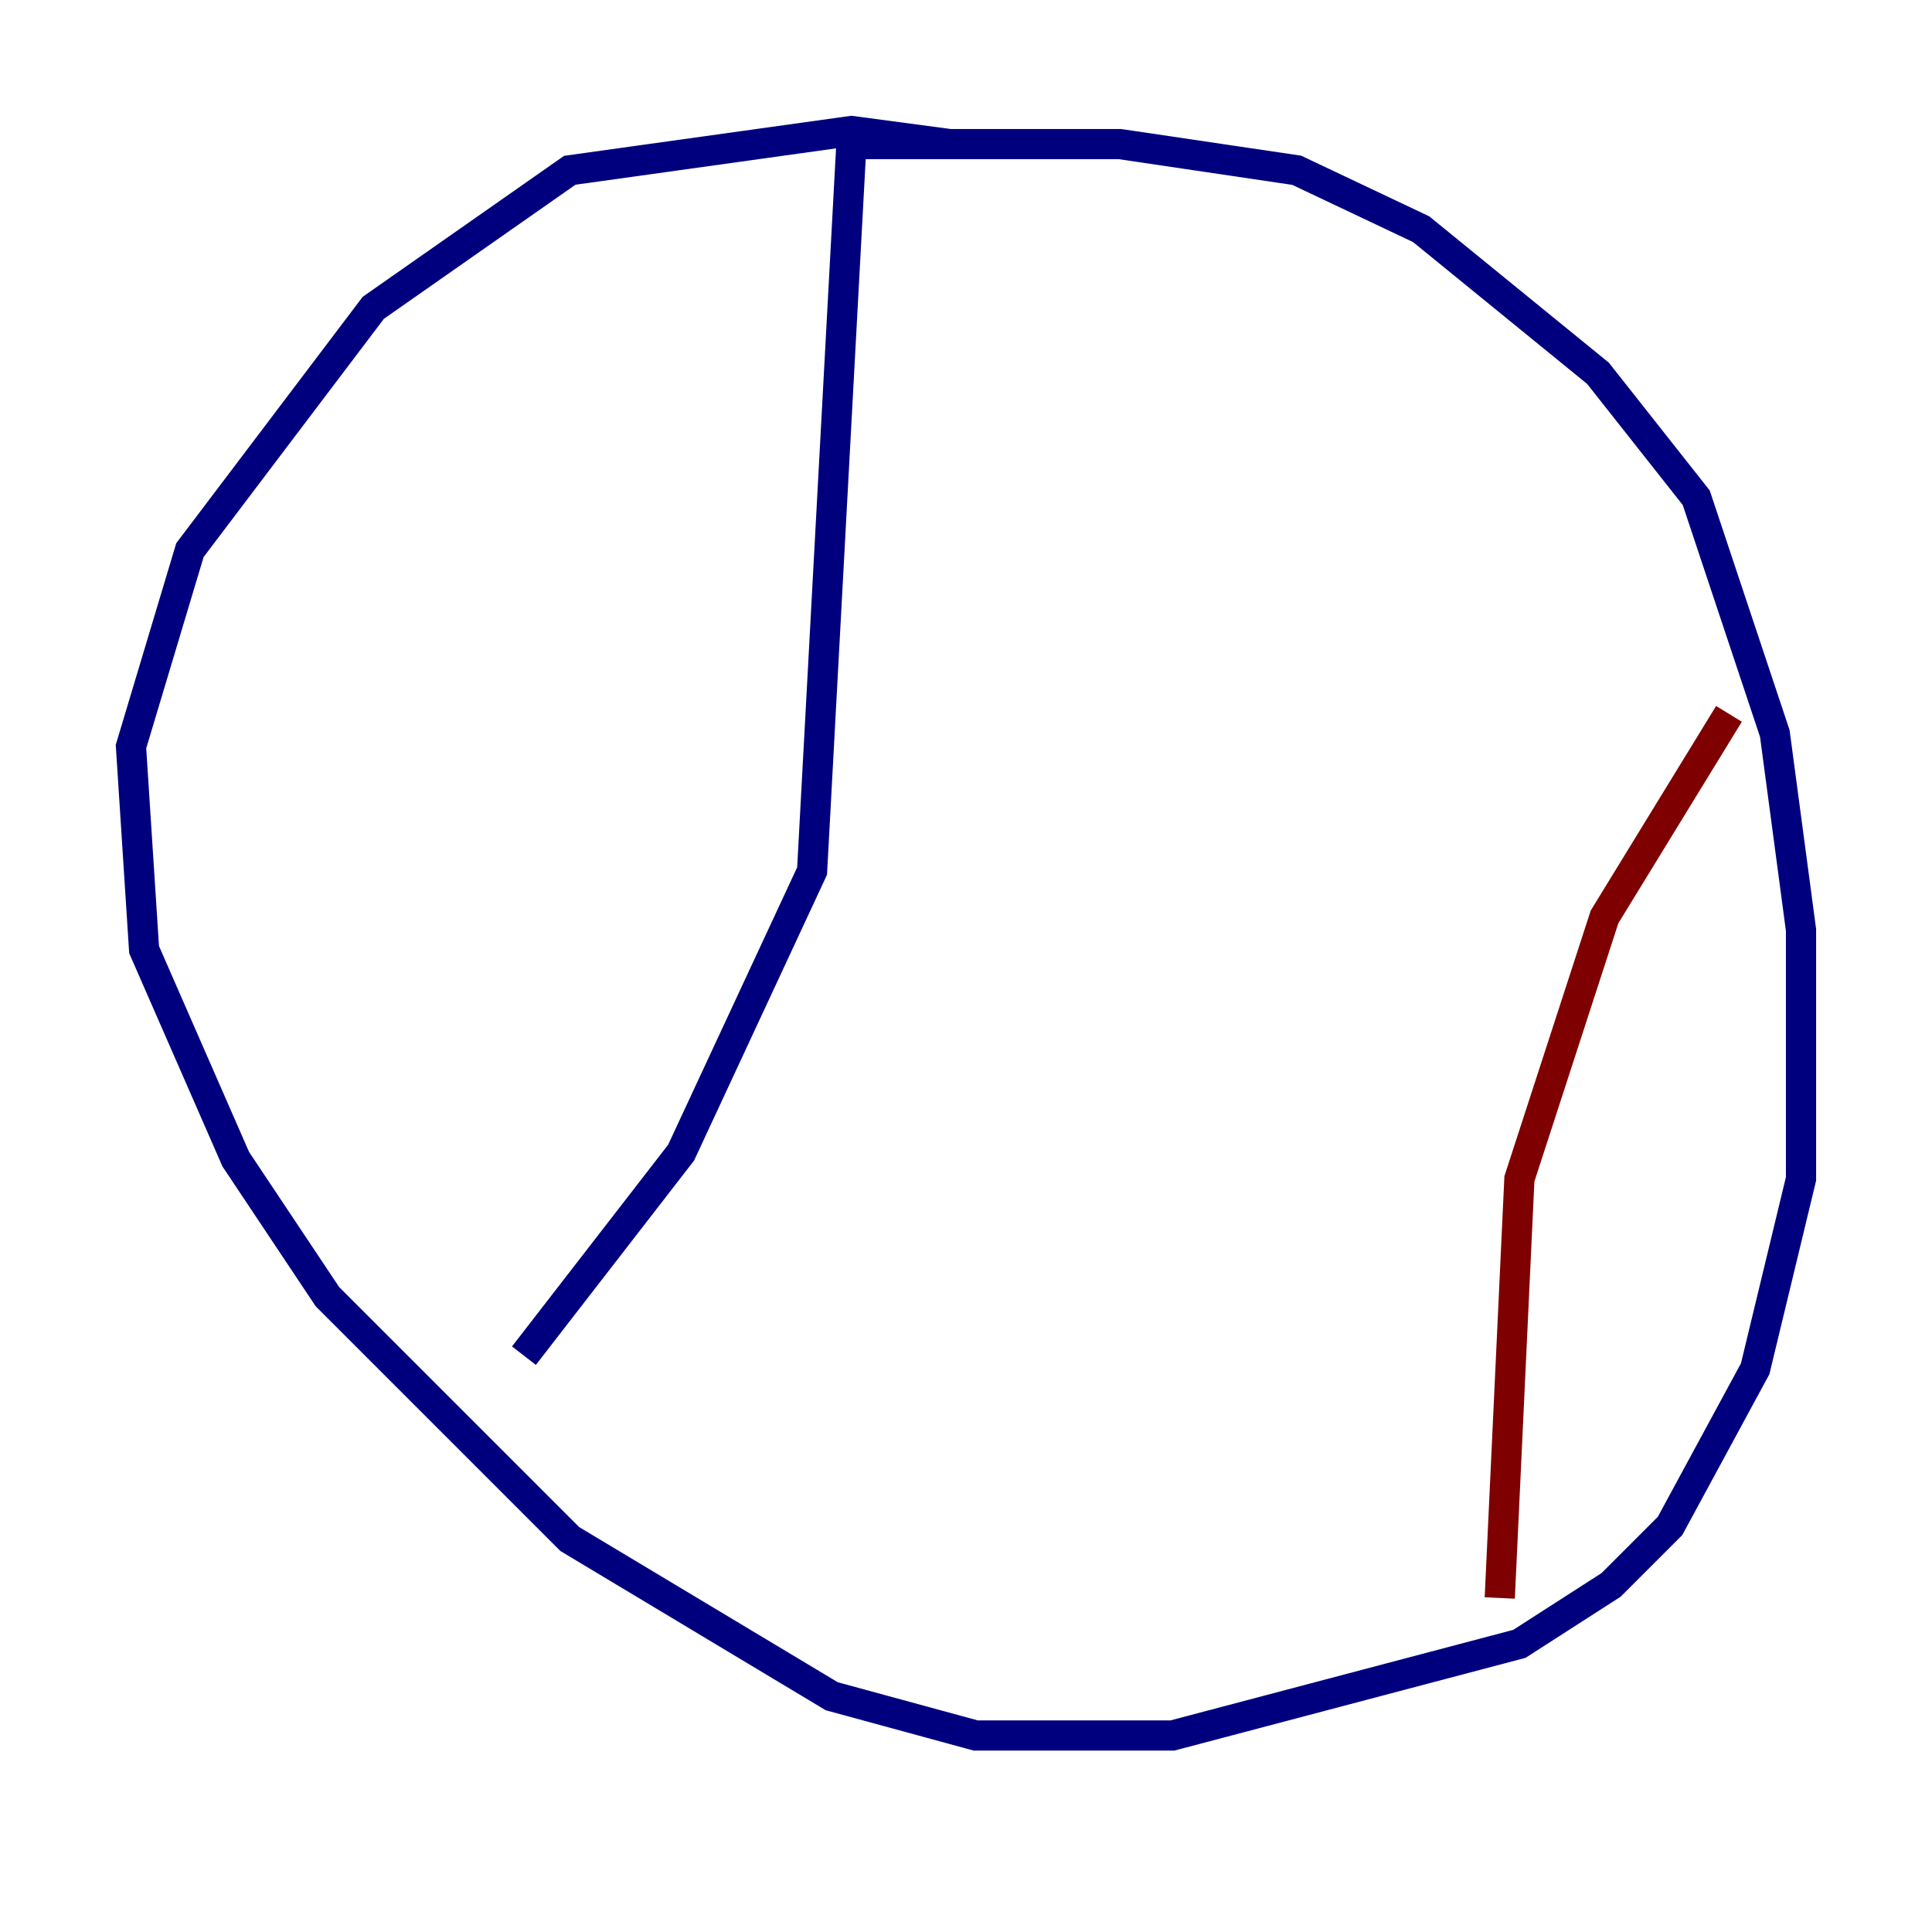 <?xml version="1.0" encoding="utf-8" ?>
<svg baseProfile="tiny" height="128" version="1.2" viewBox="0,0,128,128" width="128" xmlns="http://www.w3.org/2000/svg" xmlns:ev="http://www.w3.org/2001/xml-events" xmlns:xlink="http://www.w3.org/1999/xlink"><defs /><polyline fill="none" points="62.915,9.546 56.407,8.678 37.749,11.281 24.732,20.393 12.583,36.447 8.678,49.464 9.546,62.915 15.62,76.8 21.695,85.912 37.749,101.966 55.105,112.38 64.651,114.983 77.668,114.983 100.664,108.909 106.739,105.003 110.644,101.098 116.285,90.685 119.322,78.102 119.322,61.614 117.586,48.597 112.38,32.976 105.871,24.732 94.156,15.186 85.912,11.281 74.197,9.546 56.407,9.546 53.803,57.709 45.125,76.366 34.712,89.817" stroke="#00007f" stroke-width="2" /><polyline fill="none" points="114.549,47.295 106.305,60.746 100.664,78.102 99.363,105.871" stroke="#7f0000" stroke-width="2" /></svg>